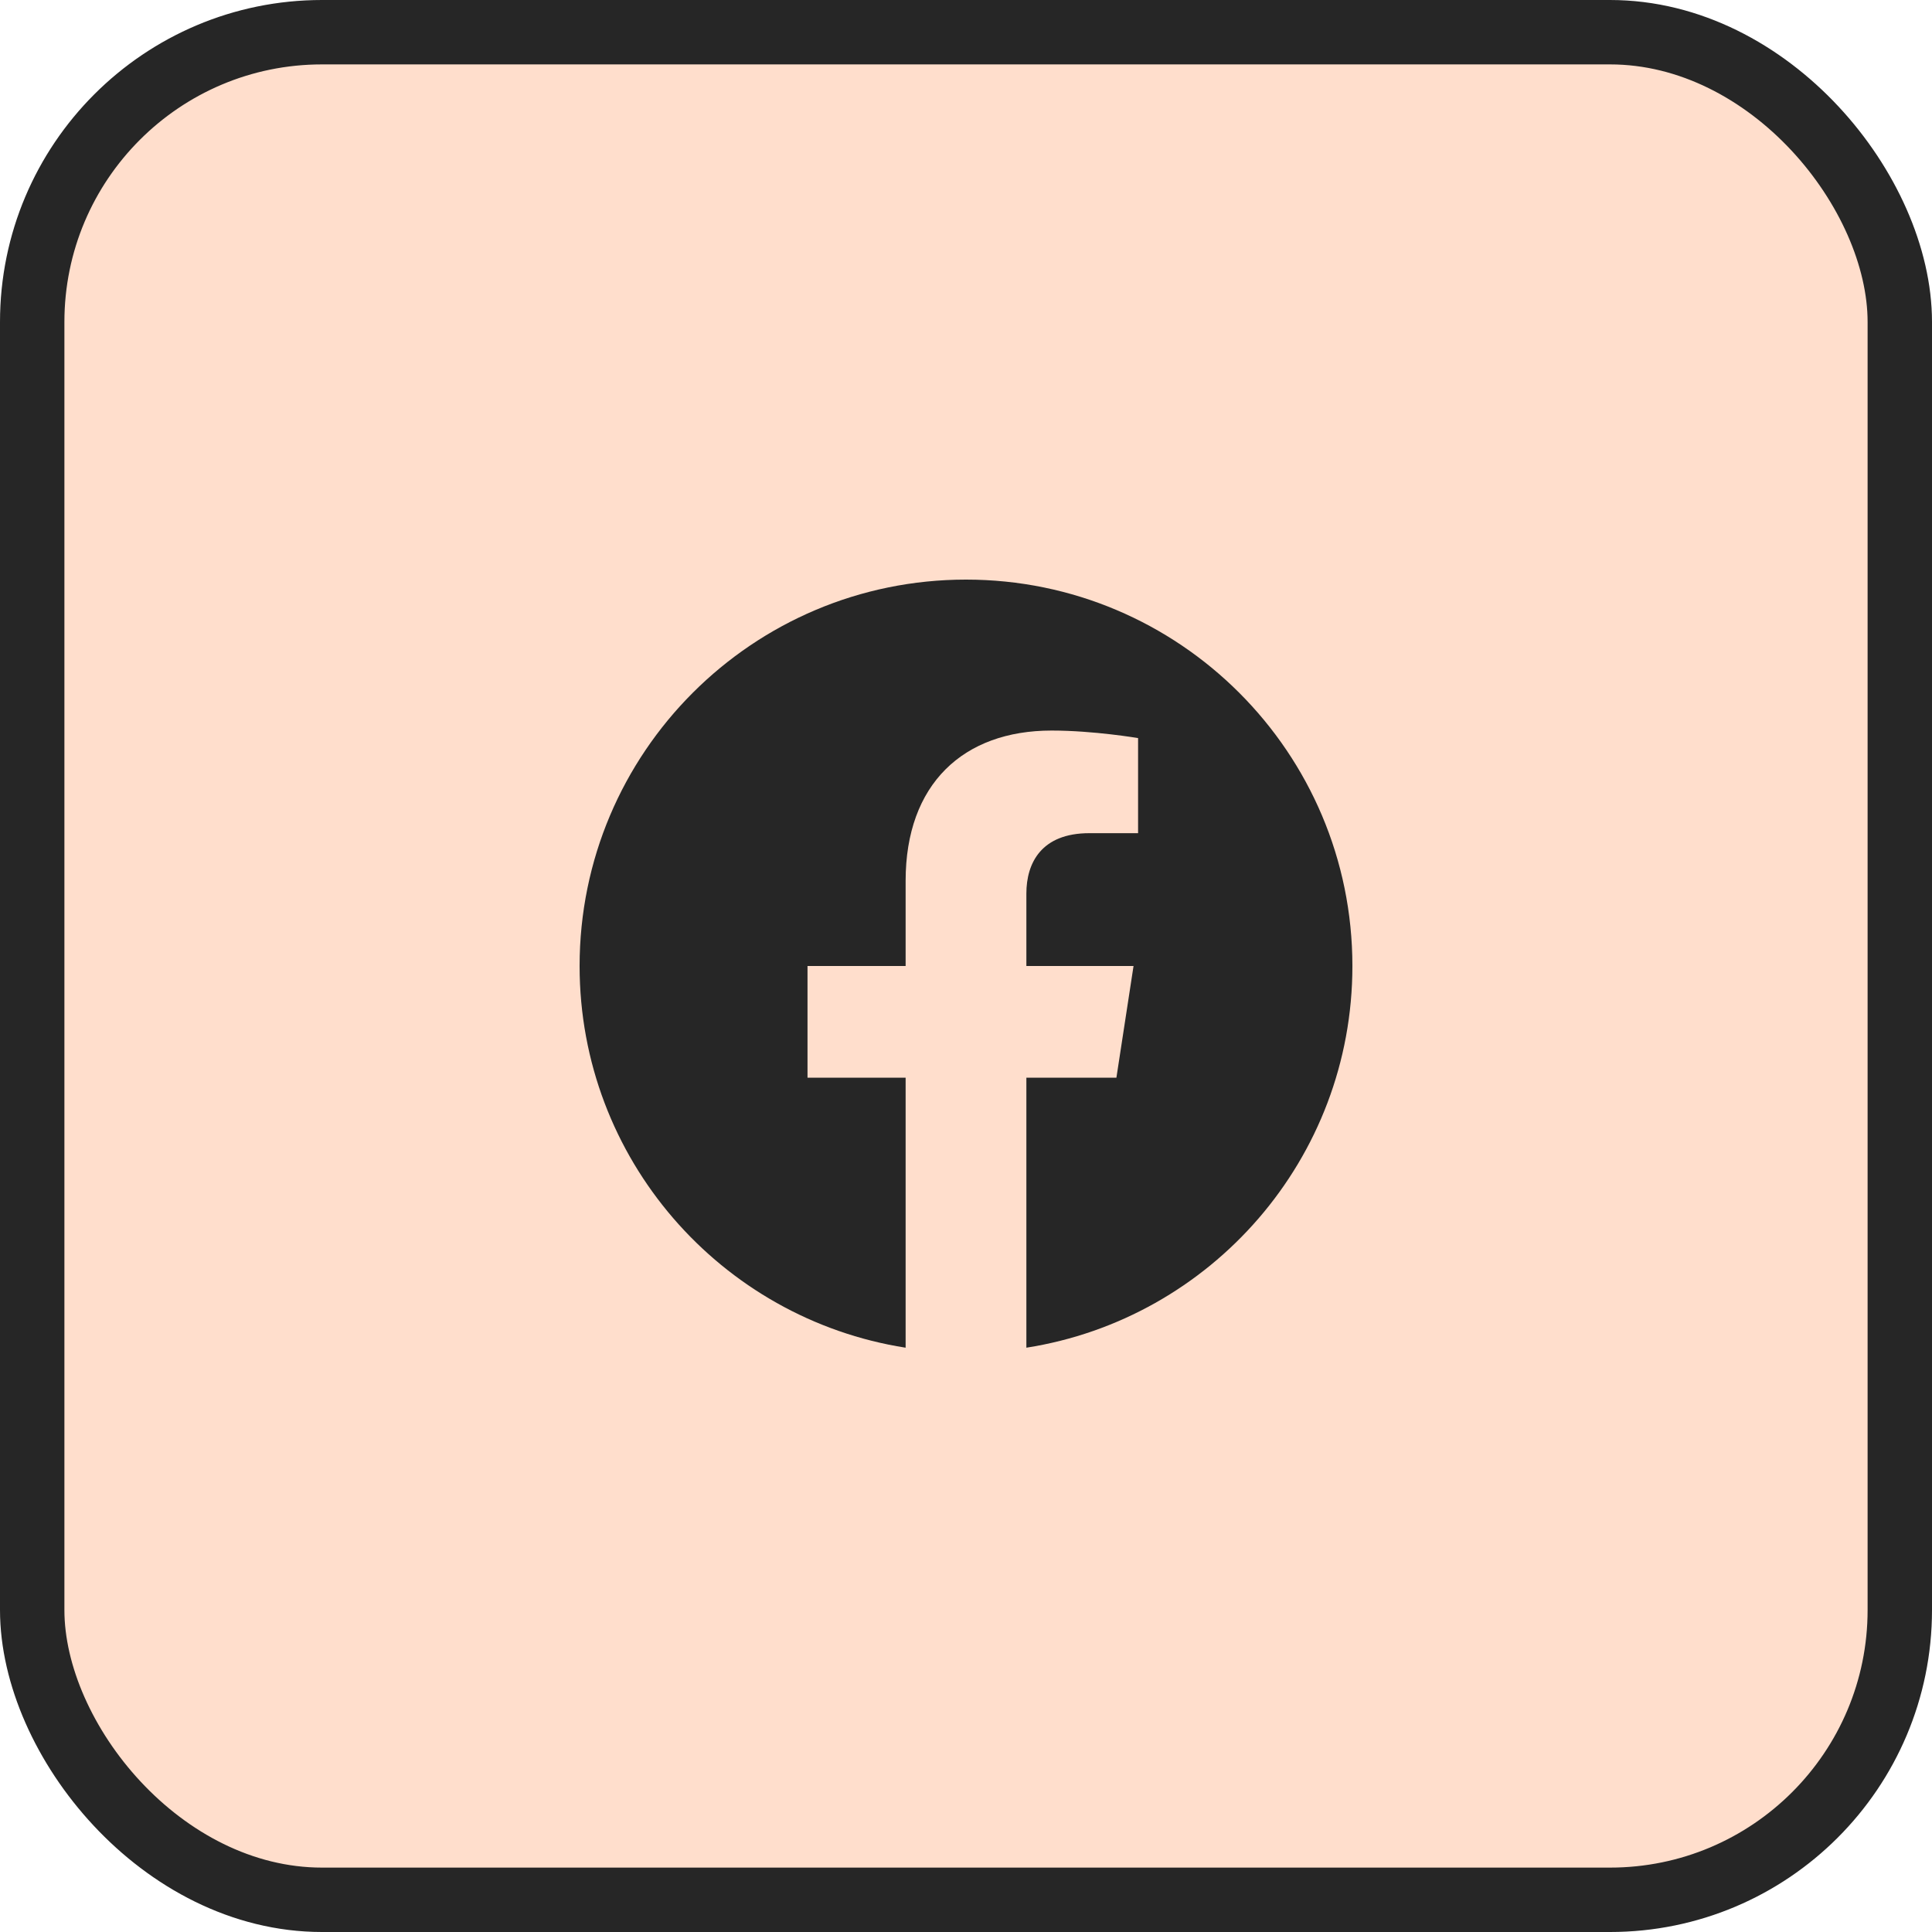 <svg width="60" height="60" viewBox="0 0 60 60" fill="none" xmlns="http://www.w3.org/2000/svg">
<rect x="1" y="1" width="58" height="58" rx="9" fill="#FFDECC"/>
<rect x="1" y="1" width="58" height="58" rx="9" stroke="#262626" stroke-width="2"/>
<g clip-path="url(#clip0_154_29124)">
<path d="M42 30C42 23.373 36.627 18 30 18C23.373 18 18 23.373 18 30C18 35.989 22.388 40.954 28.125 41.854V33.469H25.078V30H28.125V27.356C28.125 24.349 29.917 22.688 32.658 22.688C33.97 22.688 35.344 22.922 35.344 22.922V25.875H33.831C32.34 25.875 31.875 26.8 31.875 27.75V30H35.203L34.671 33.469H31.875V41.854C37.612 40.954 42 35.989 42 30Z" fill="#262626"/>
</g>
<defs>
<clipPath id="clip0_154_29124">
<rect width="24" height="24" fill="white" transform="translate(18 18)"/>
</clipPath>
</defs>
</svg>
